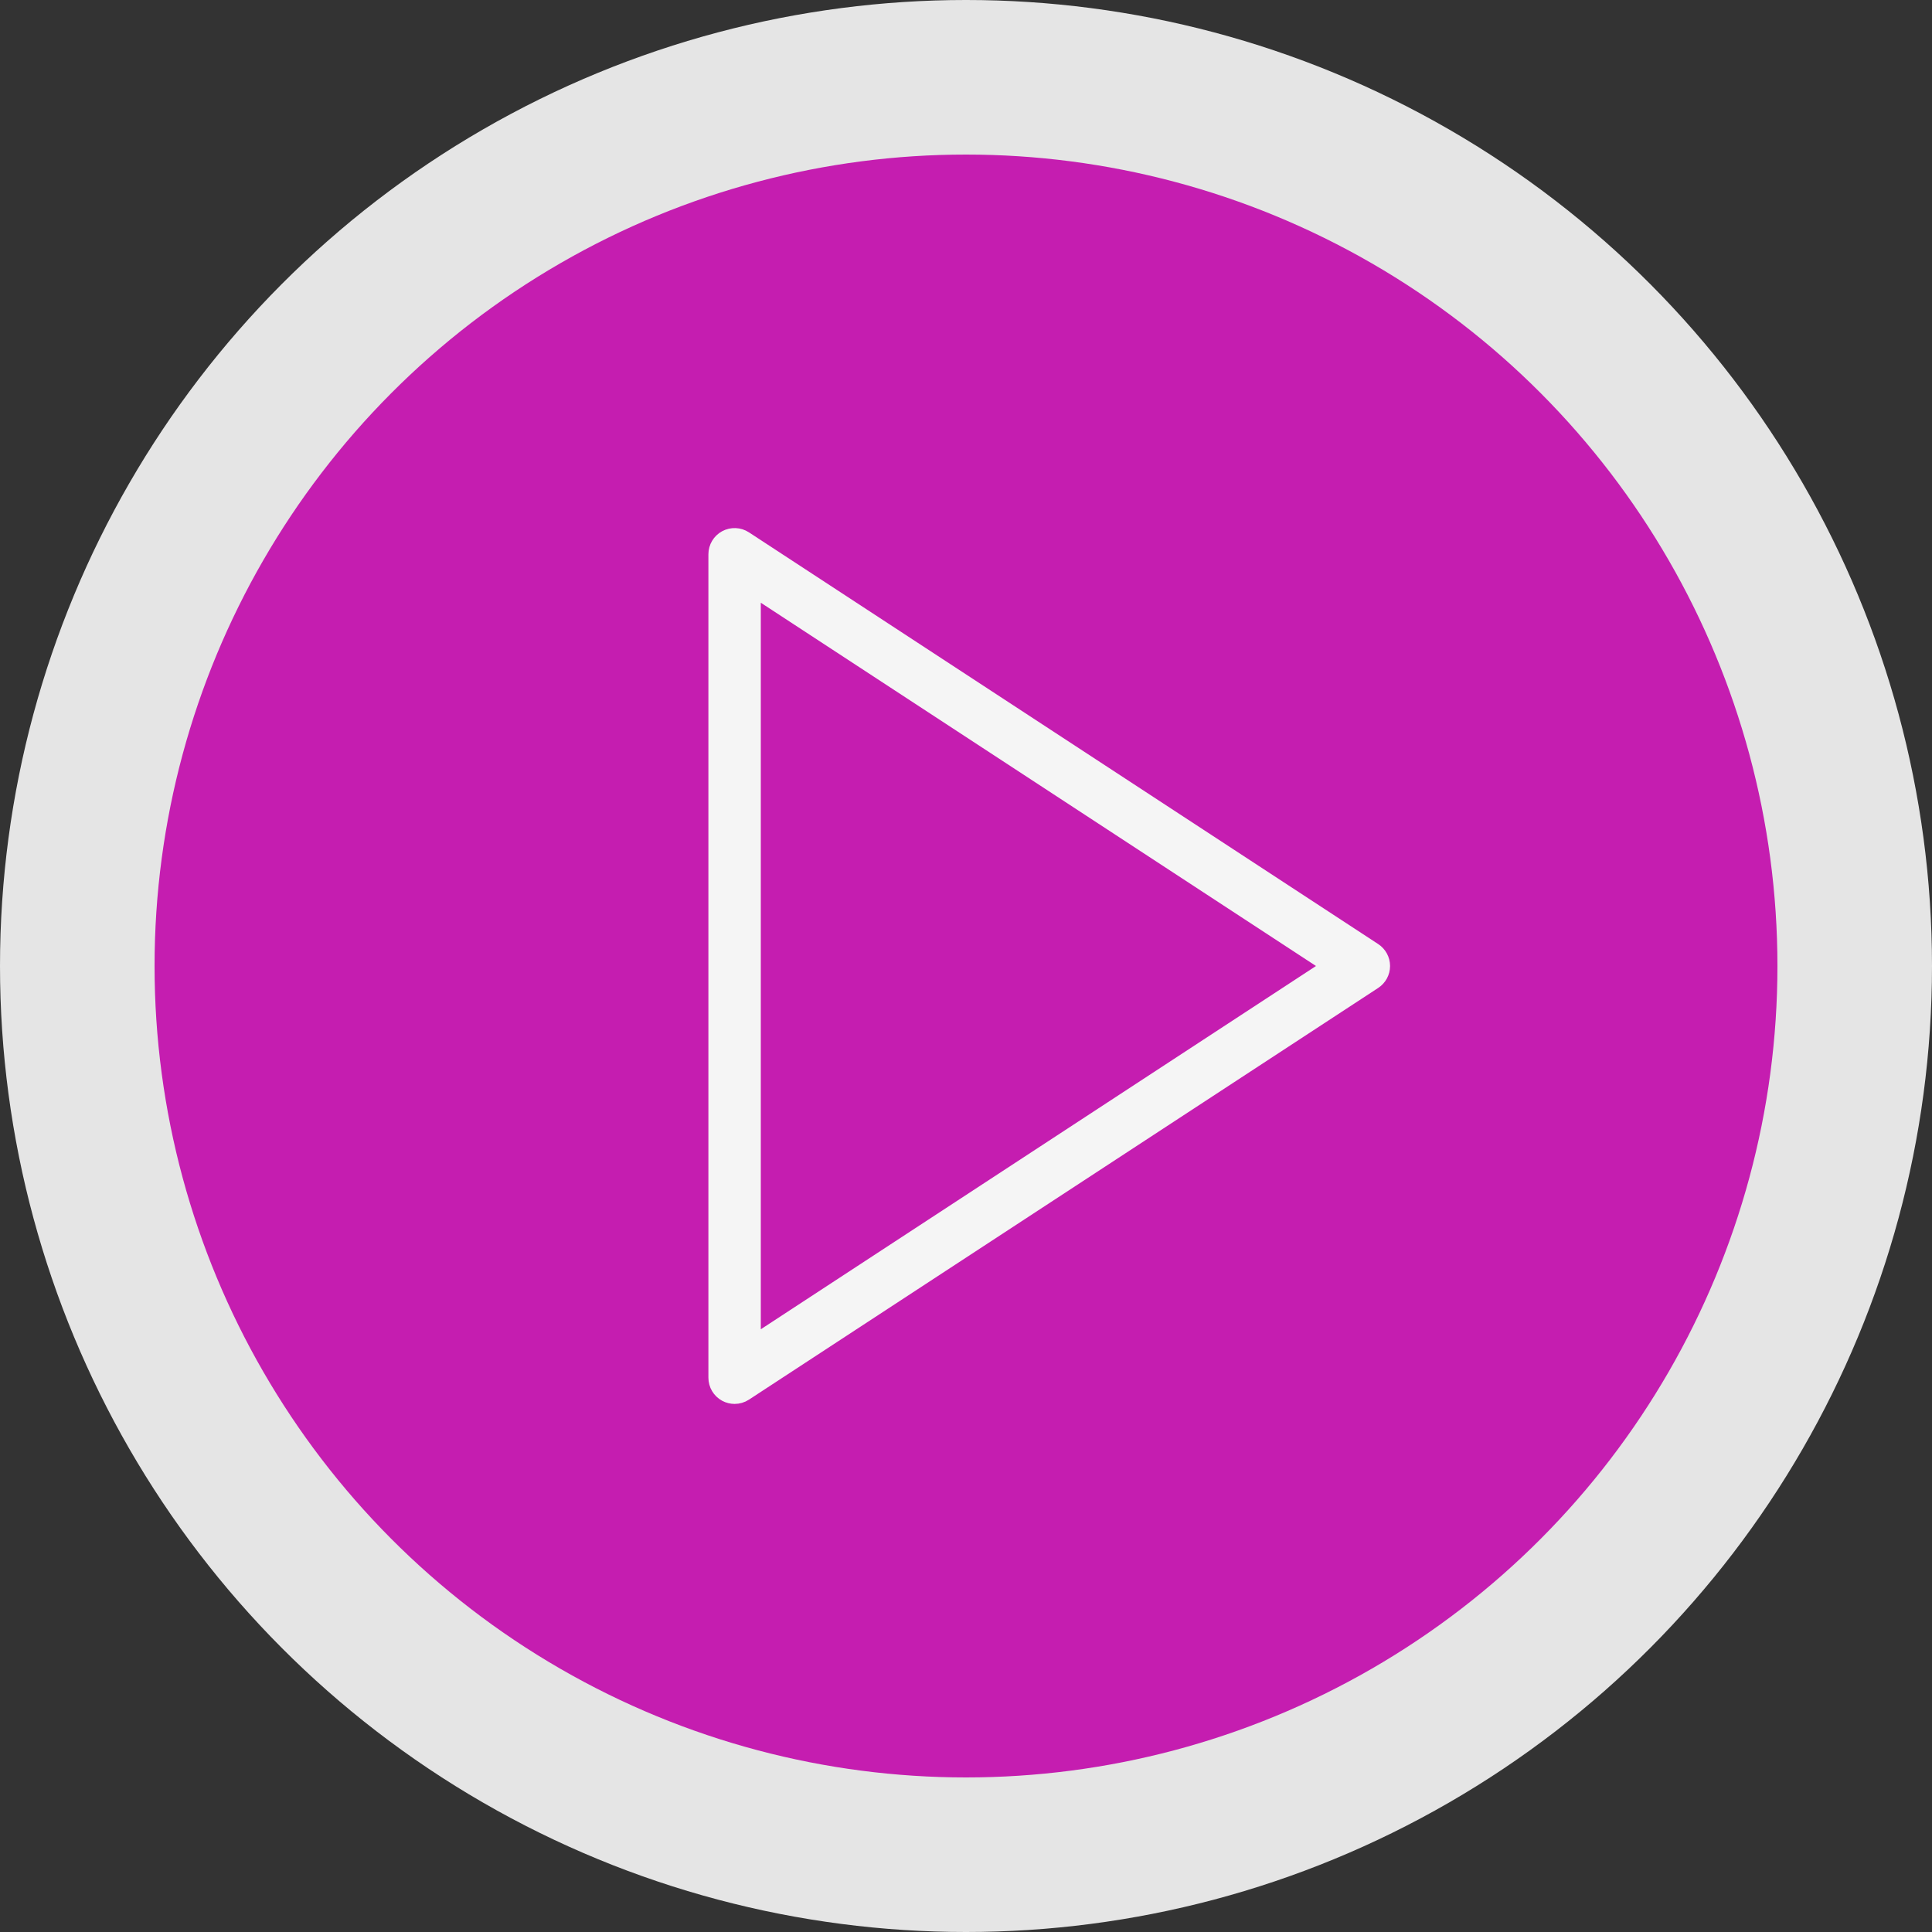 <svg width="75px" height="75px" viewBox="0 0 75 75" version="1.1" xmlns="http://www.w3.org/2000/svg" xmlns:xlink="http://www.w3.org/1999/xlink">
    <rect x="0" y="0" width="75" height="75" fill="#333333" stroke="none"/>
    <circle id="Button-Copy-3" fill="#E5E5E5" cx="37.5" cy="37.5" r="37.5"></circle>
    <circle id="Button" fill="#C51DB0" cx="37.5" cy="37.5" r="31.5"></circle>
    <path d="M29.034,22.473 L29.034,52.527 L52,37.5 L29.034,22.473 Z M28.517,54 C28.433,54 28.348,53.979 28.271,53.938 C28.104,53.847 28,53.673 28,53.483 L28,21.517 C28,21.327 28.104,21.153 28.271,21.062 C28.438,20.972 28.641,20.98 28.8,21.084 L53.228,37.067 C53.374,37.163 53.462,37.326 53.462,37.5 C53.462,37.675 53.374,37.837 53.228,37.933 L28.8,53.916 C28.715,53.972 28.616,54 28.517,54 L28.517,54 Z" id="Fill-1" stroke="#F5F5F5" fill="#F5F5F5"></path>
</svg>